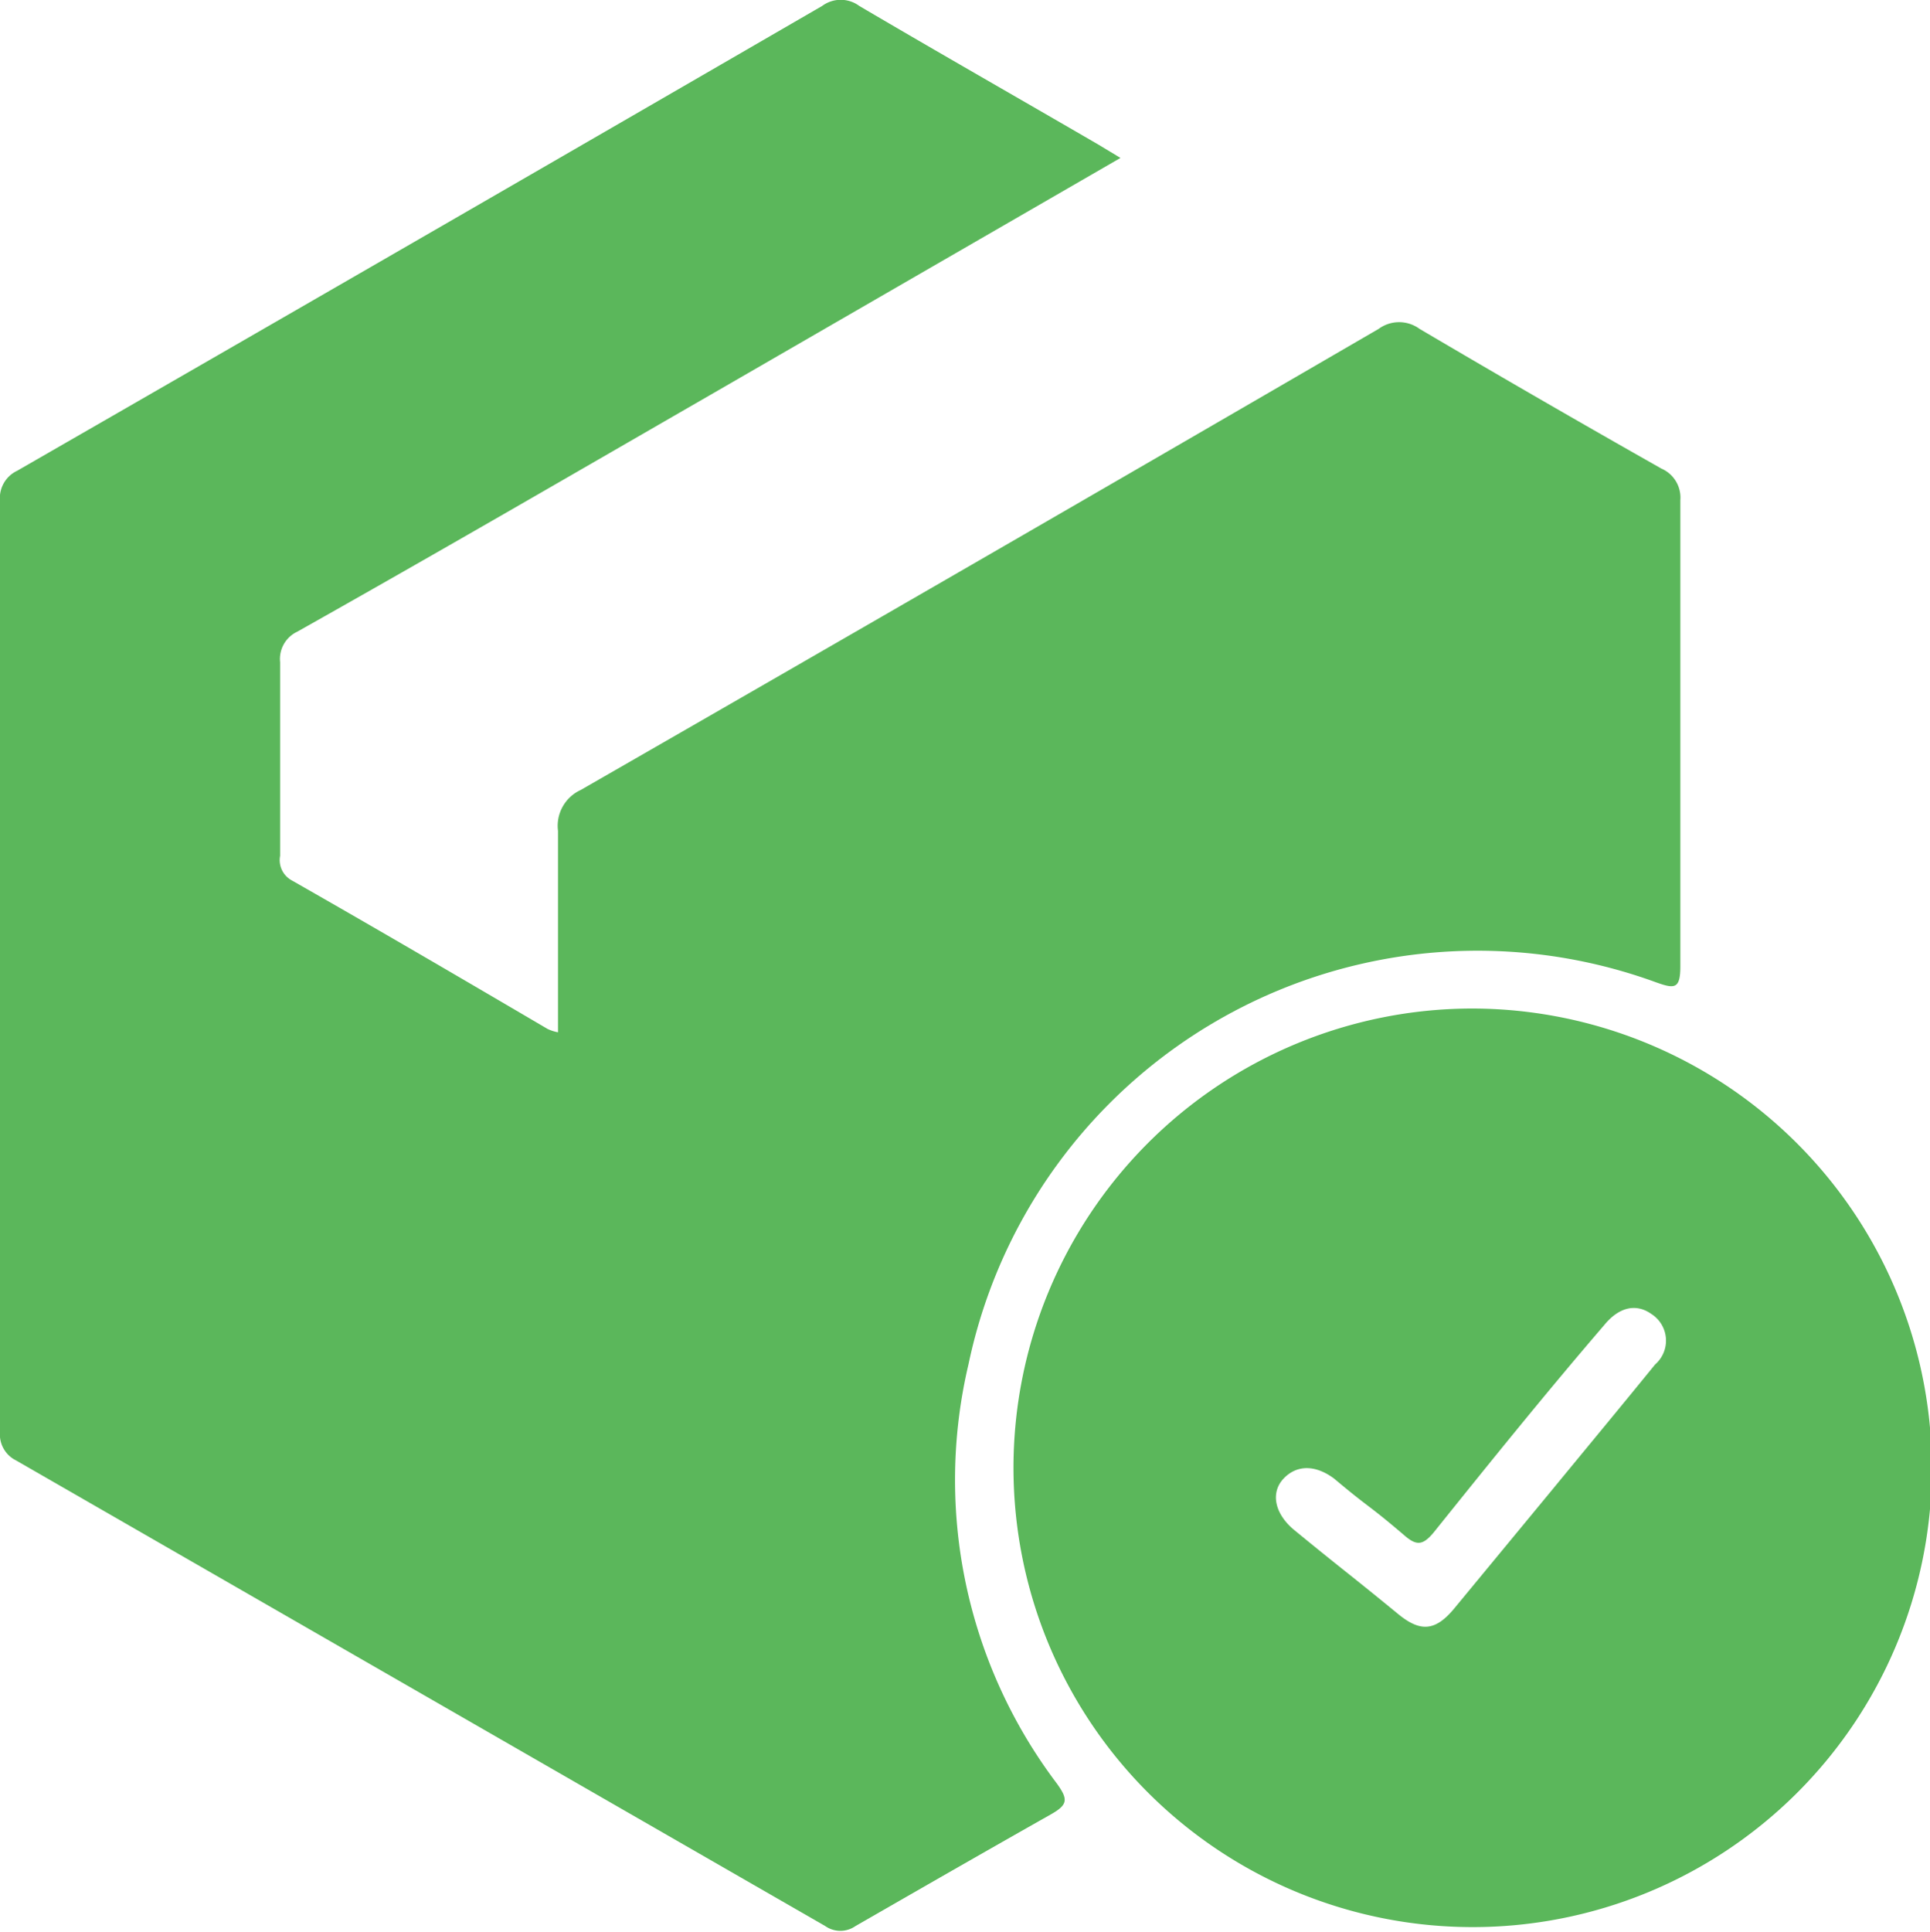 <svg xmlns="http://www.w3.org/2000/svg" viewBox="0 0 51.95 52"><defs><style>.cls-1{fill:#5bb75b;}</style></defs><g id="Layer_2" data-name="Layer 2"><g id="Layer_1-2" data-name="Layer 1"><path class="cls-1" d="M30.16,4.25,19.22,10.57C15.49,12.72,11.77,14.88,8,17a.81.81,0,0,0-.46.82c0,1.74,0,3.47,0,5.21a.62.62,0,0,0,.31.66c2.3,1.31,4.59,2.65,6.89,4a1.14,1.14,0,0,0,.28.09c0-1.84,0-3.63,0-5.42a1.06,1.06,0,0,1,.61-1.1Q26.39,15.08,37.11,8.85a.93.93,0,0,1,1.1,0q3.24,1.91,6.51,3.76a.85.85,0,0,1,.51.85q0,6.27,0,12.55c0,.61-.16.6-.64.43A14,14,0,0,0,26.07,36.71,13.55,13.55,0,0,0,28.45,48c.31.43.29.57-.17.83-1.77,1-3.51,2-5.25,3a.71.71,0,0,1-.82,0L.43,39.3A.78.78,0,0,1,0,38.53Q0,26,0,13.48a.81.81,0,0,1,.46-.81Q11.31,6.43,22.13.16a.84.84,0,0,1,1,0c2.14,1.26,4.3,2.49,6.45,3.74Z"/><path class="cls-1" d="M39.6,27.14A12.36,12.36,0,1,0,52,39.55,12.39,12.39,0,0,0,39.6,27.14Zm4.95,9.58c-.91,1.12-1.84,2.24-2.76,3.36l-2.65,3.21c-.5.6-.9.64-1.5.15-1.34-1.1-1.48-1.18-2.82-2.28-.52-.44-.62-1-.27-1.37s.85-.38,1.36,0c1,.84.86.65,1.87,1.51.34.3.51.3.81-.06,1.51-1.88,3-3.73,4.59-5.58.4-.49.86-.59,1.27-.3A.85.85,0,0,1,44.55,36.72Z"/></g></g></svg>
